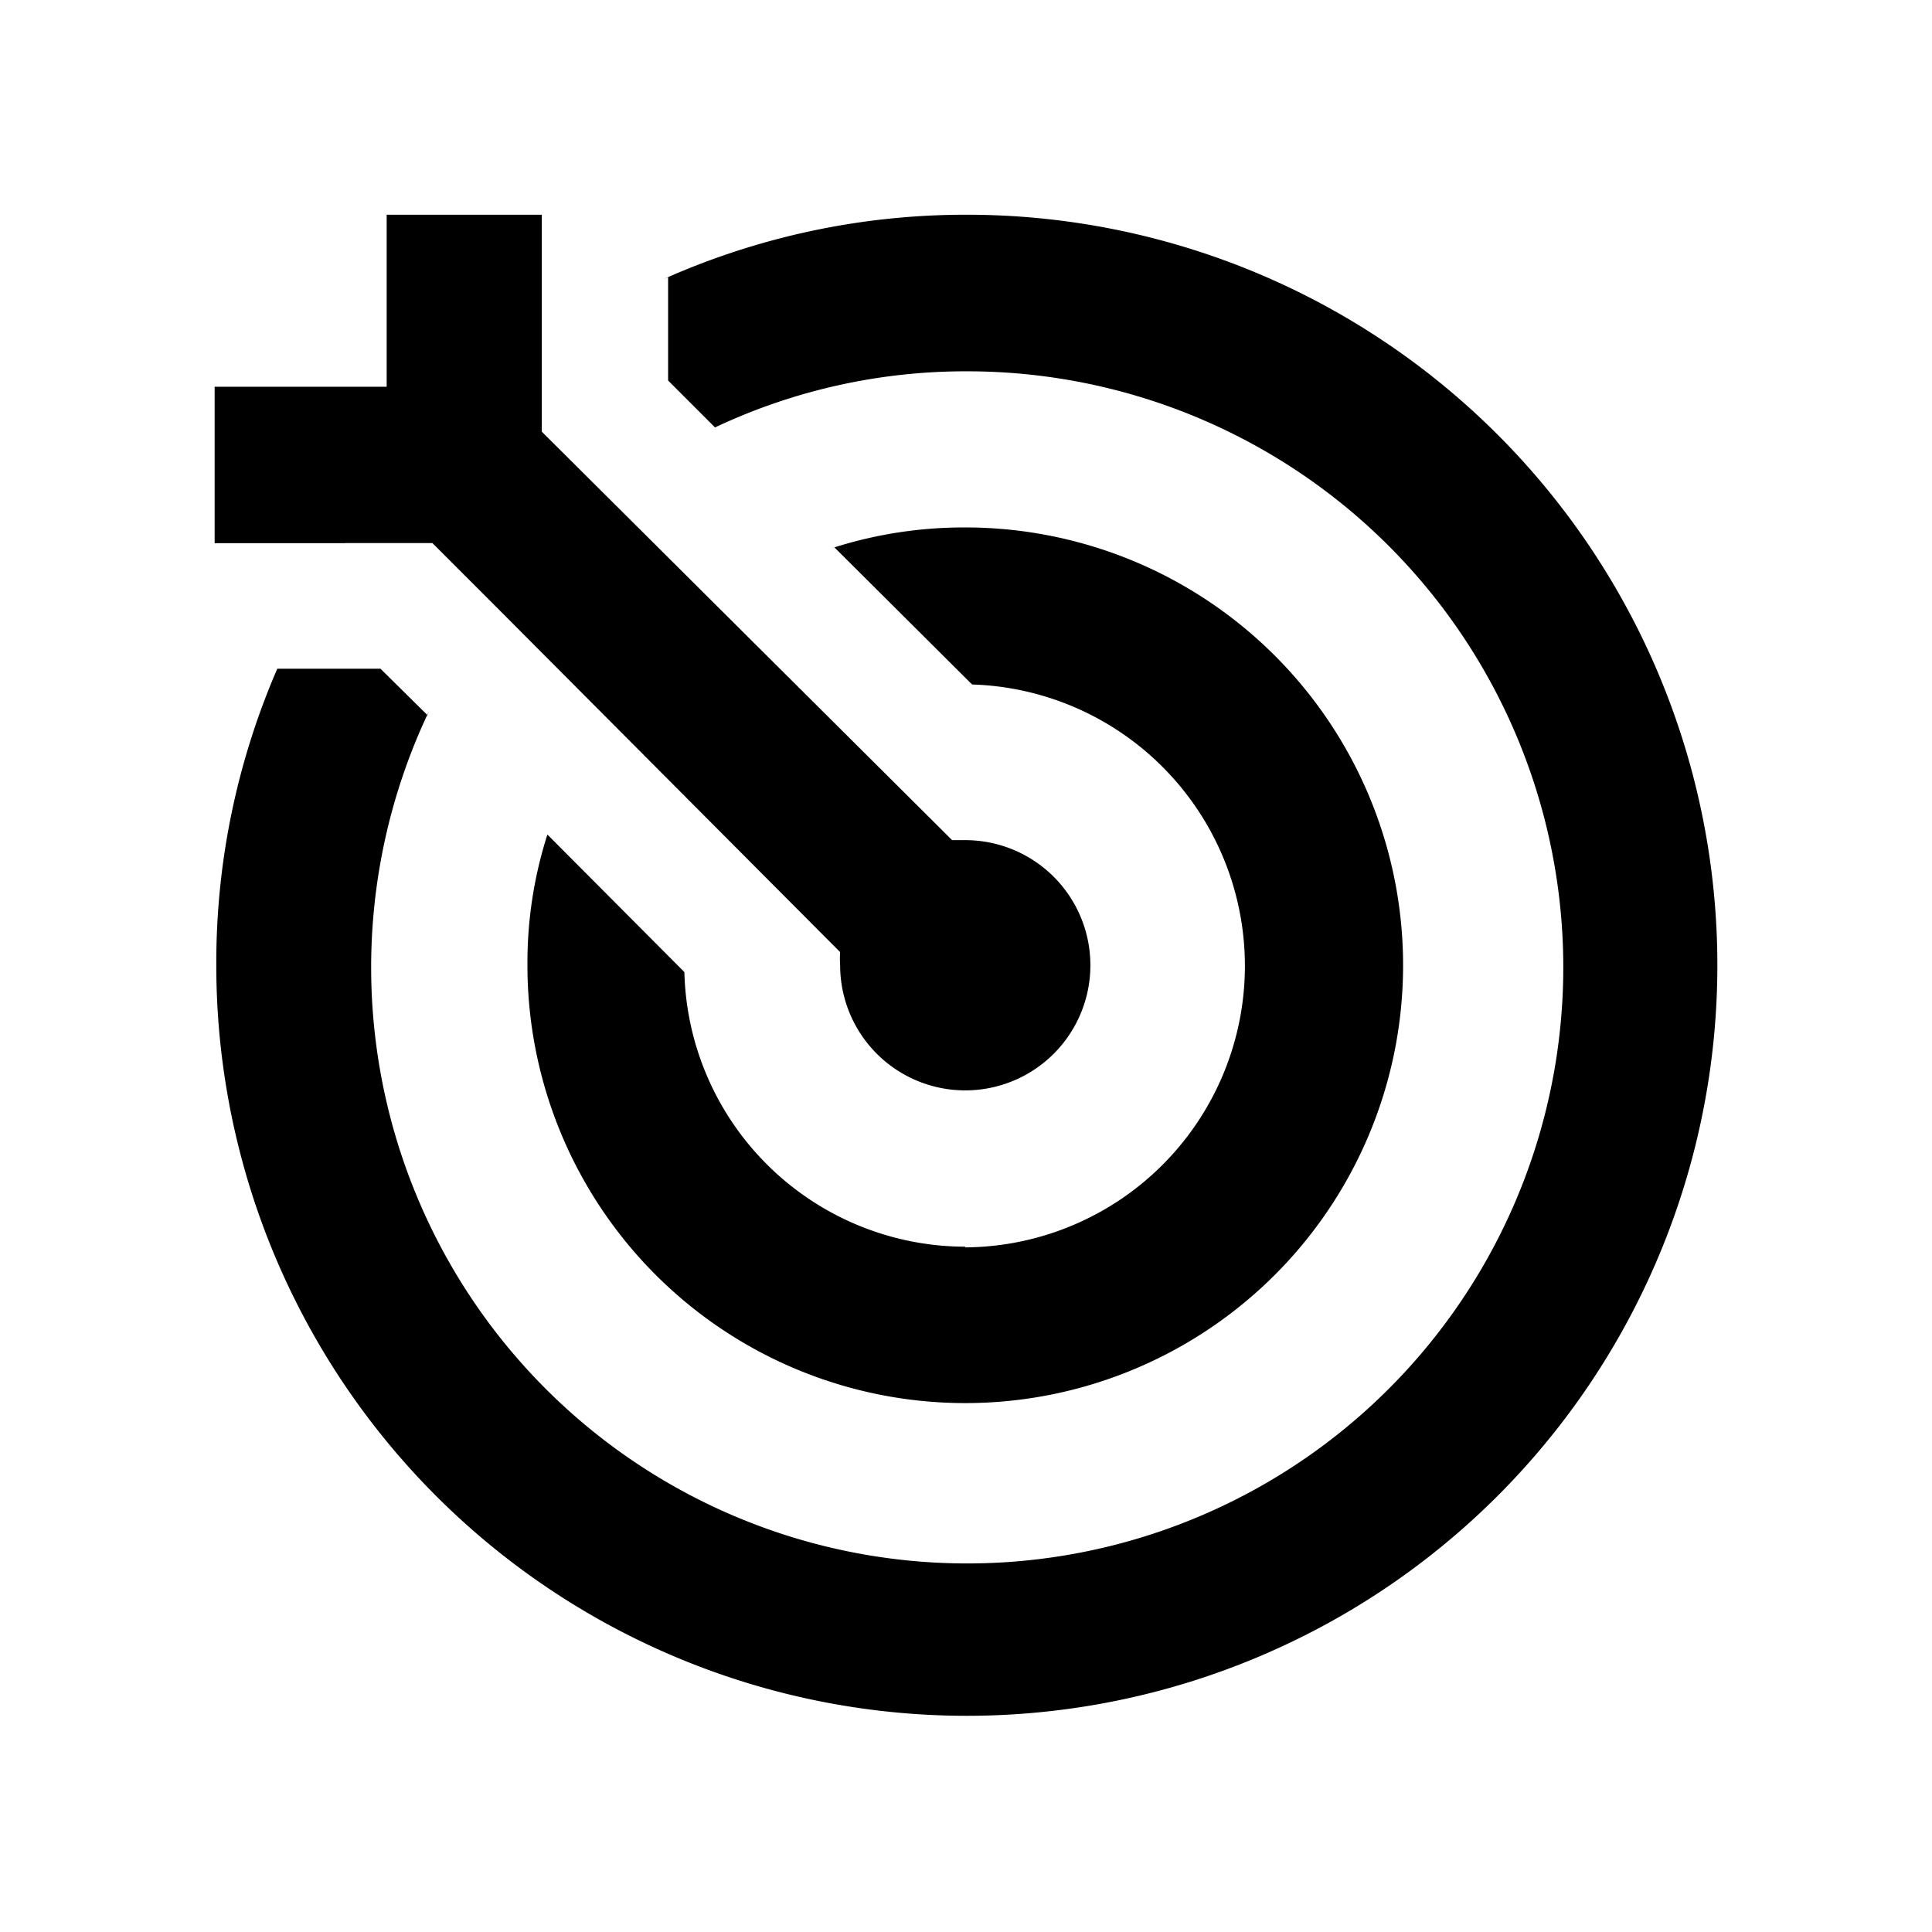 <svg width="21" height="21" viewBox="0 0 21 21" xmlns="http://www.w3.org/2000/svg">
    <g fill-rule="nonzero">
        <path d="M10.492 2.334a8.056 8.056 0 0 0-3.28.7l.05-.02v1.122l.51.51a6.383 6.383 0 0 1 2.743-.61 6.479 6.479 0 1 1-5.853 3.697l-.016.04-.51-.504H3.014a8.03 8.03 0 0 0-.663 3.223 8.158 8.158 0 0 0 8.158 8.158 8.158 8.158 0 0 0 8.158-8.158 8.158 8.158 0 0 0-8.158-8.158h-.018.001z"/>
        <path d="M3.748 5.903H4.7l.68.68 3.752 3.766a1.026 1.026 0 0 0 0 .146v-.003a1.36 1.36 0 1 0 1.36-1.36h-.143l-4.46-4.44V2.334H4.203v1.87h-1.87v1.7h1.415z"/>
        <path d="M10.492 13.551a3.06 3.06 0 0 1-3.053-2.98v-.005L5.95 9.071a4.567 4.567 0 0 0-.217 1.409v.012a4.759 4.759 0 1 0 4.758-4.759h-.012c-.503 0-.988.08-1.442.227l.033-.01 1.496 1.49a3.06 3.06 0 0 1-.037 6.118h-.04.002v-.007z"/>
    </g>
</svg>
